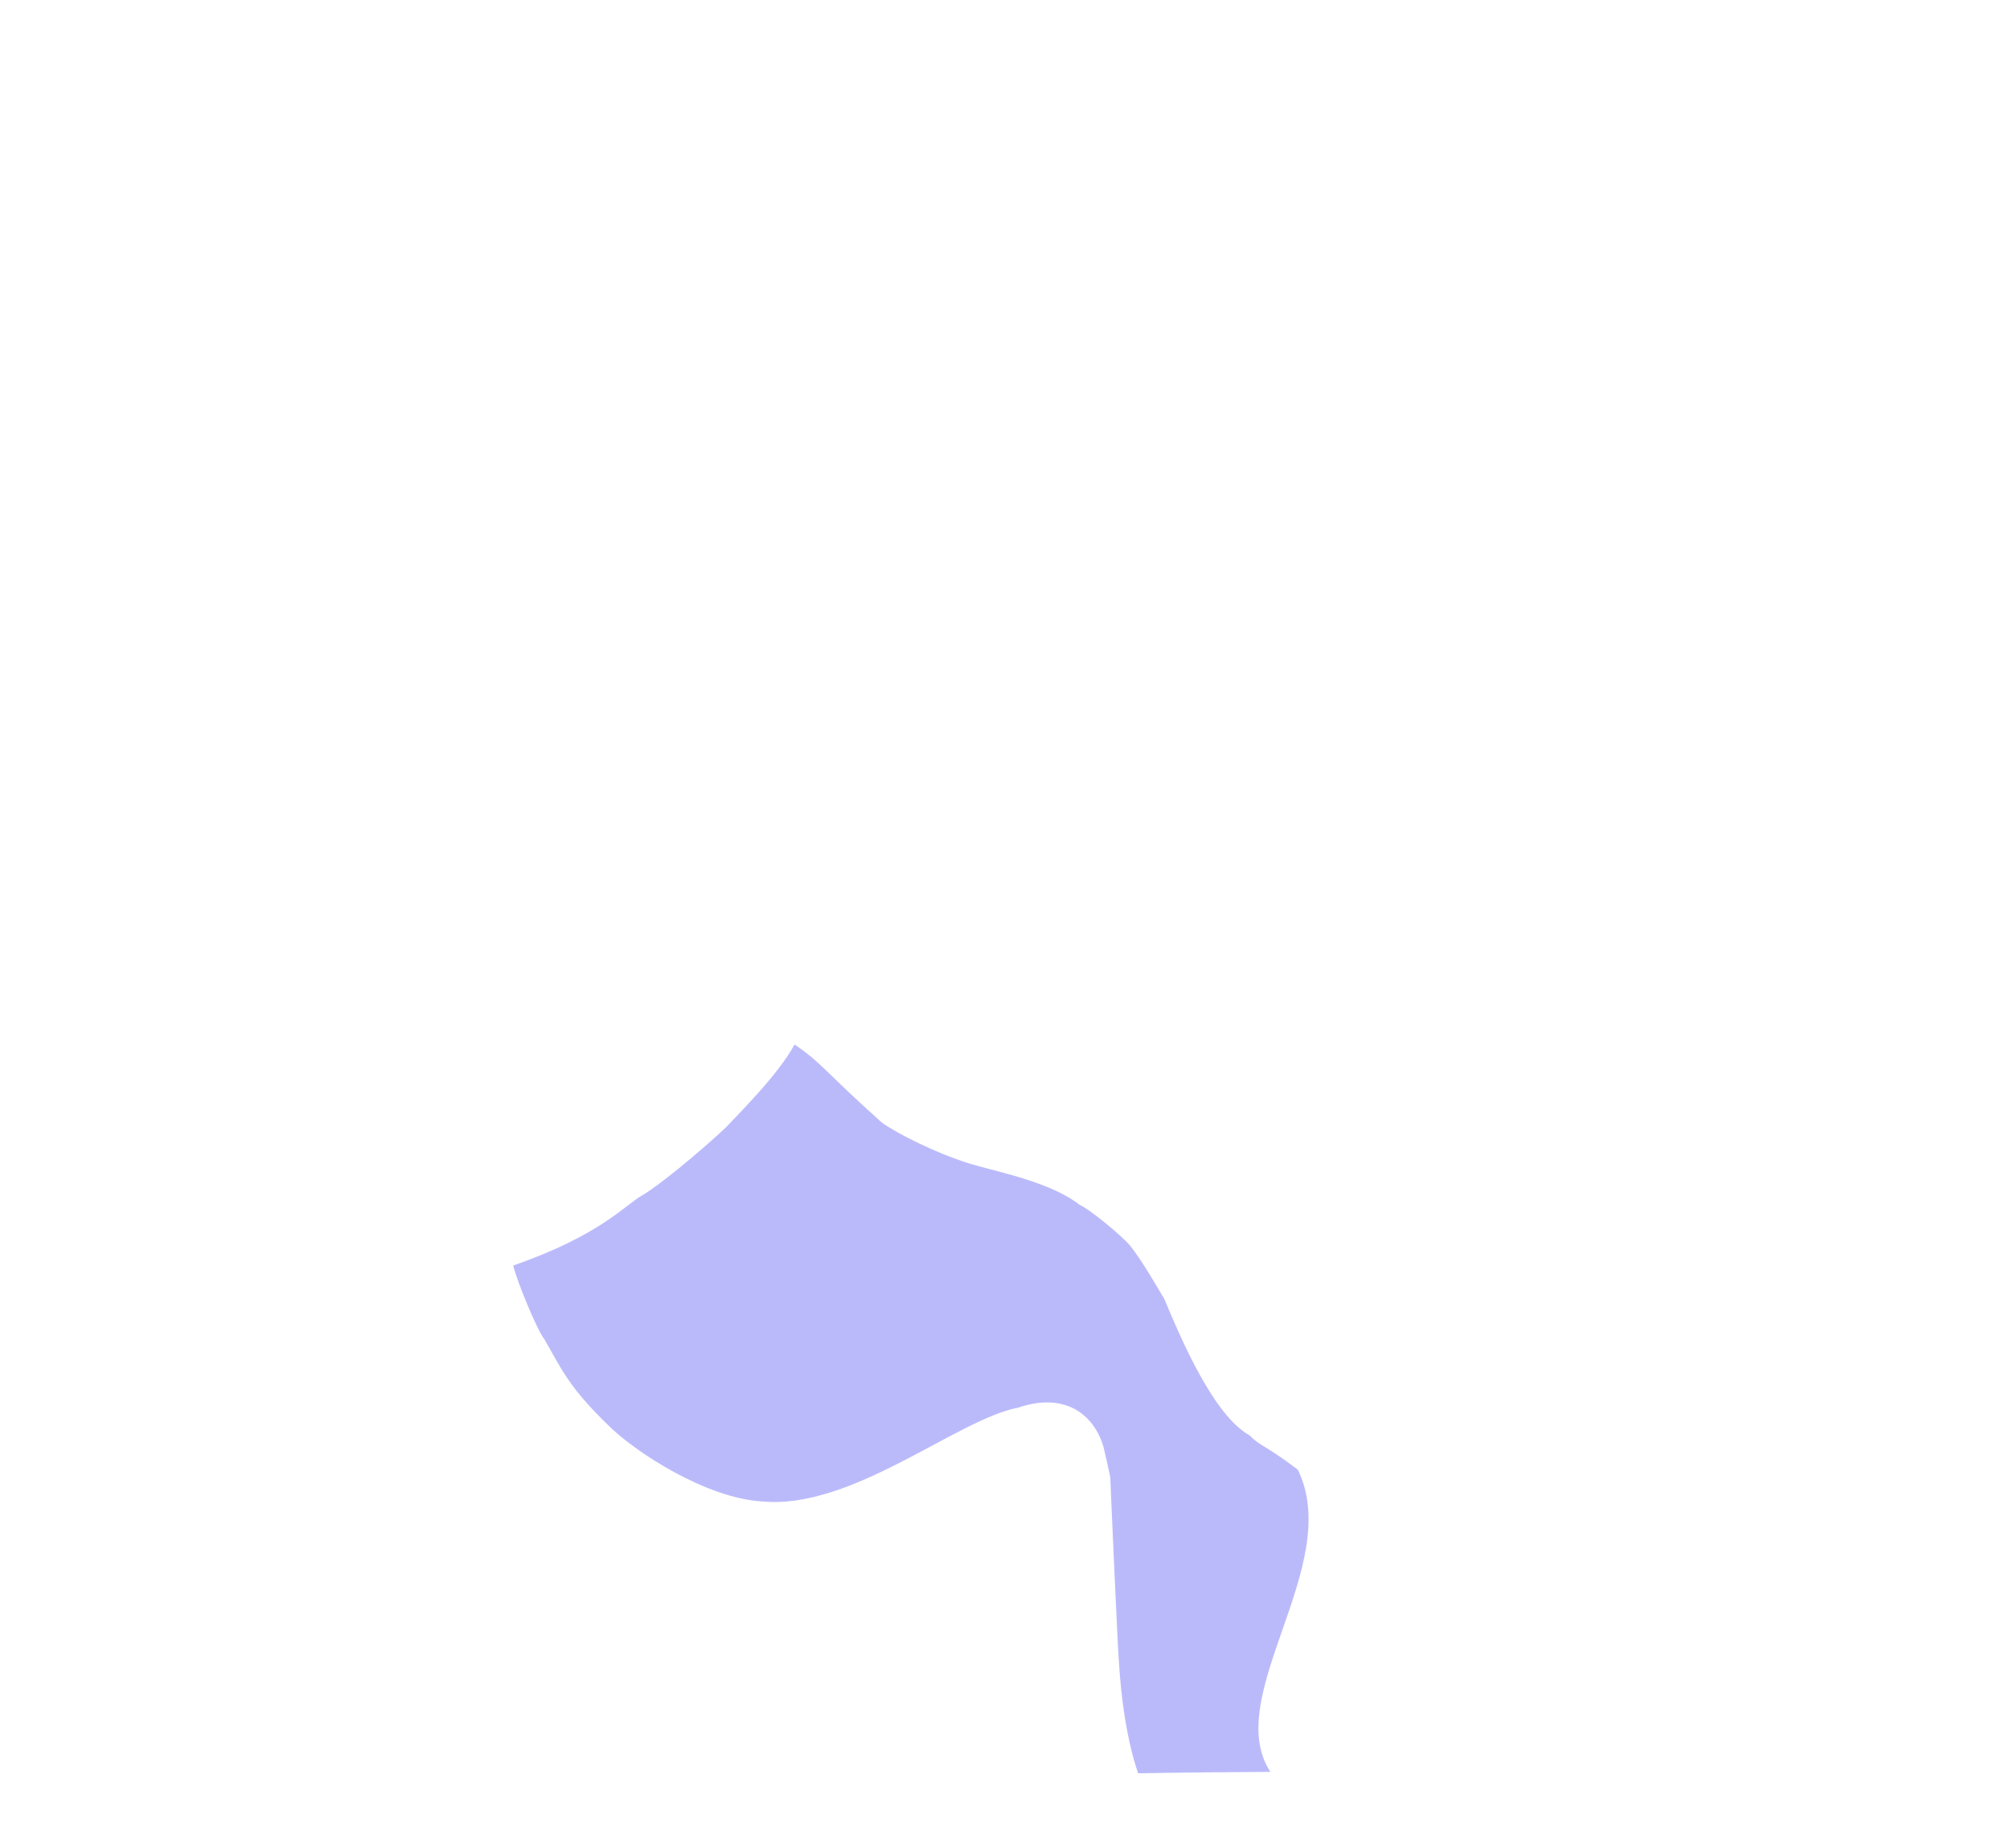 <?xml version="1.0" encoding="utf-8"?>
<!-- Generator: Adobe Illustrator 24.1.2, SVG Export Plug-In . SVG Version: 6.00 Build 0)  -->
<svg version="1.1" id="Layer_2" xmlns="http://www.w3.org/2000/svg" xmlns:xlink="http://www.w3.org/1999/xlink" x="0px" y="0px"
	 viewBox="0 0 563.9 518.6" style="enable-background:new 0 0 563.9 518.6;" xml:space="preserve">
<style type="text/css">
	.st0{opacity:0.27;fill:#0000F2;}
</style>
<path class="st0" d="M326.7,364.6c-2-3.3-6.1-10.6-9.6-15l0,0c-2.7-3.2-12-10.7-14.2-11.5c-8.3-6.5-23.3-9.3-30.6-11.5
	c-9.5-2.9-20.8-8.6-24.9-11.6c-16.3-14.6-16.9-16.8-24.5-21.9l0,0c-4.3,8.1-15.6,19.4-19.3,23.3c-8.1,7.6-19.2,16.6-23.4,19
	c-4.8,2.7-11.9,11.3-36.2,19.7c0.6,3.3,6.7,18.4,8.8,20.8l0.1,0.2c4.6,8,6.6,13,17.5,23.6c7.7,7.8,27.8,20.7,43.3,21.6
	c25.2,2.5,54.5-22.9,71.9-26.3c15.4-5.2,22.8,4.4,24.4,12.8l0.5,2.2l0.8,3.6l0.2,1.1c0,1.1,2.2,50.4,2.4,51.5
	c0.6,10.2,2.2,22.1,5.4,31.4c9.7-0.2,31.9-0.4,37.1-0.4c-13.9-21.3,20.8-58,7.7-84.8l0,0c-9.2-7-10.5-6.5-13.5-9.6l0,0
	C340.5,397.2,331.4,375.9,326.7,364.6z"/>
</svg>
